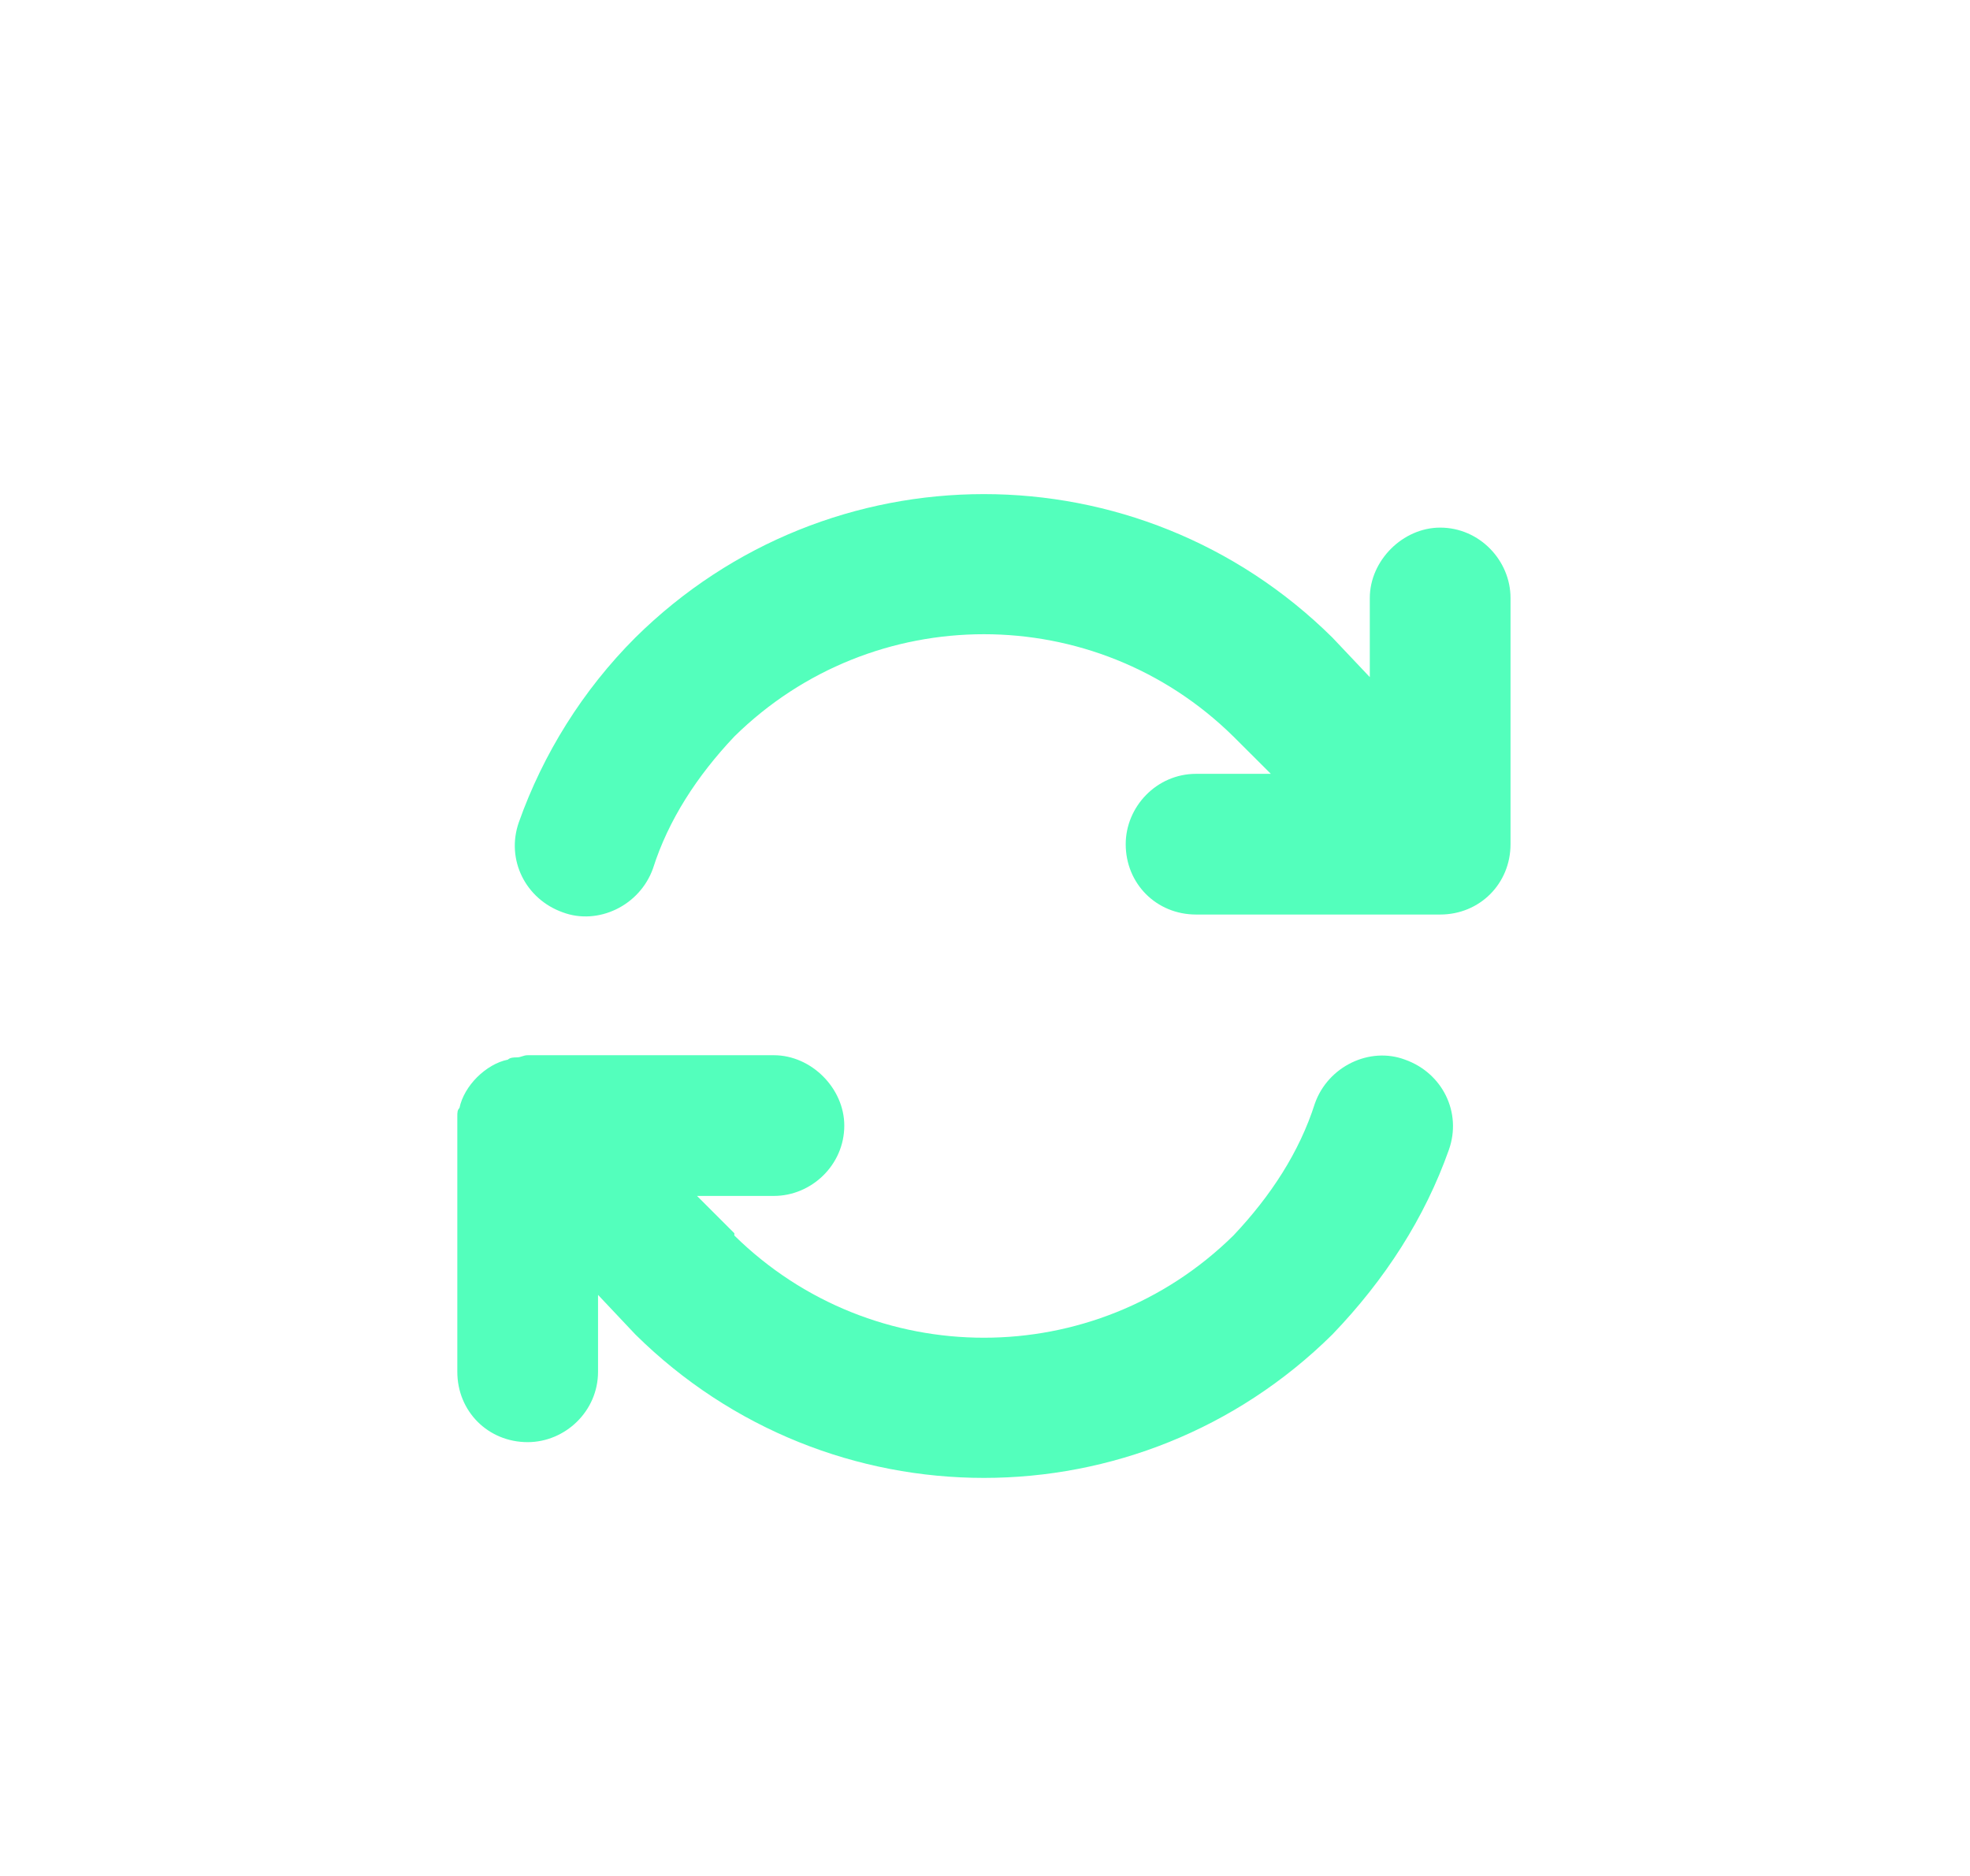 <svg width="21" height="20" viewBox="0 0 21 20" fill="none" xmlns="http://www.w3.org/2000/svg">
<path d="M6.961 9.258C6.82 9.656 6.375 9.867 6 9.727C5.602 9.586 5.391 9.164 5.531 8.766C5.789 8.039 6.211 7.359 6.773 6.797C8.836 4.758 12.141 4.758 14.203 6.797L14.602 7.219V6.375C14.602 5.977 14.953 5.625 15.352 5.625C15.773 5.625 16.102 5.977 16.102 6.375V9C16.102 9.422 15.773 9.75 15.352 9.75H12.75C12.328 9.75 12 9.422 12 9C12 8.602 12.328 8.25 12.75 8.25H13.547L13.148 7.852C11.672 6.398 9.305 6.398 7.828 7.852C7.43 8.273 7.125 8.742 6.961 9.258ZM5.414 11.297C5.438 11.273 5.484 11.273 5.508 11.273C5.555 11.273 5.578 11.25 5.625 11.25H8.25C8.648 11.25 9 11.602 9 12C9 12.422 8.648 12.75 8.25 12.75H7.43L7.828 13.148V13.172C9.305 14.625 11.672 14.625 13.148 13.172C13.547 12.75 13.852 12.281 14.016 11.766C14.156 11.367 14.602 11.156 14.977 11.297C15.375 11.438 15.586 11.859 15.445 12.258C15.188 12.984 14.766 13.641 14.203 14.227C12.141 16.266 8.836 16.266 6.773 14.227L6.375 13.805V14.625C6.375 15.047 6.023 15.375 5.625 15.375C5.203 15.375 4.875 15.047 4.875 14.625V12.023C4.875 11.977 4.875 11.93 4.875 11.906C4.875 11.859 4.875 11.836 4.898 11.812C4.922 11.695 4.992 11.578 5.086 11.484C5.18 11.391 5.297 11.32 5.414 11.297Z" fill="#53FFBC"/>
</svg>
